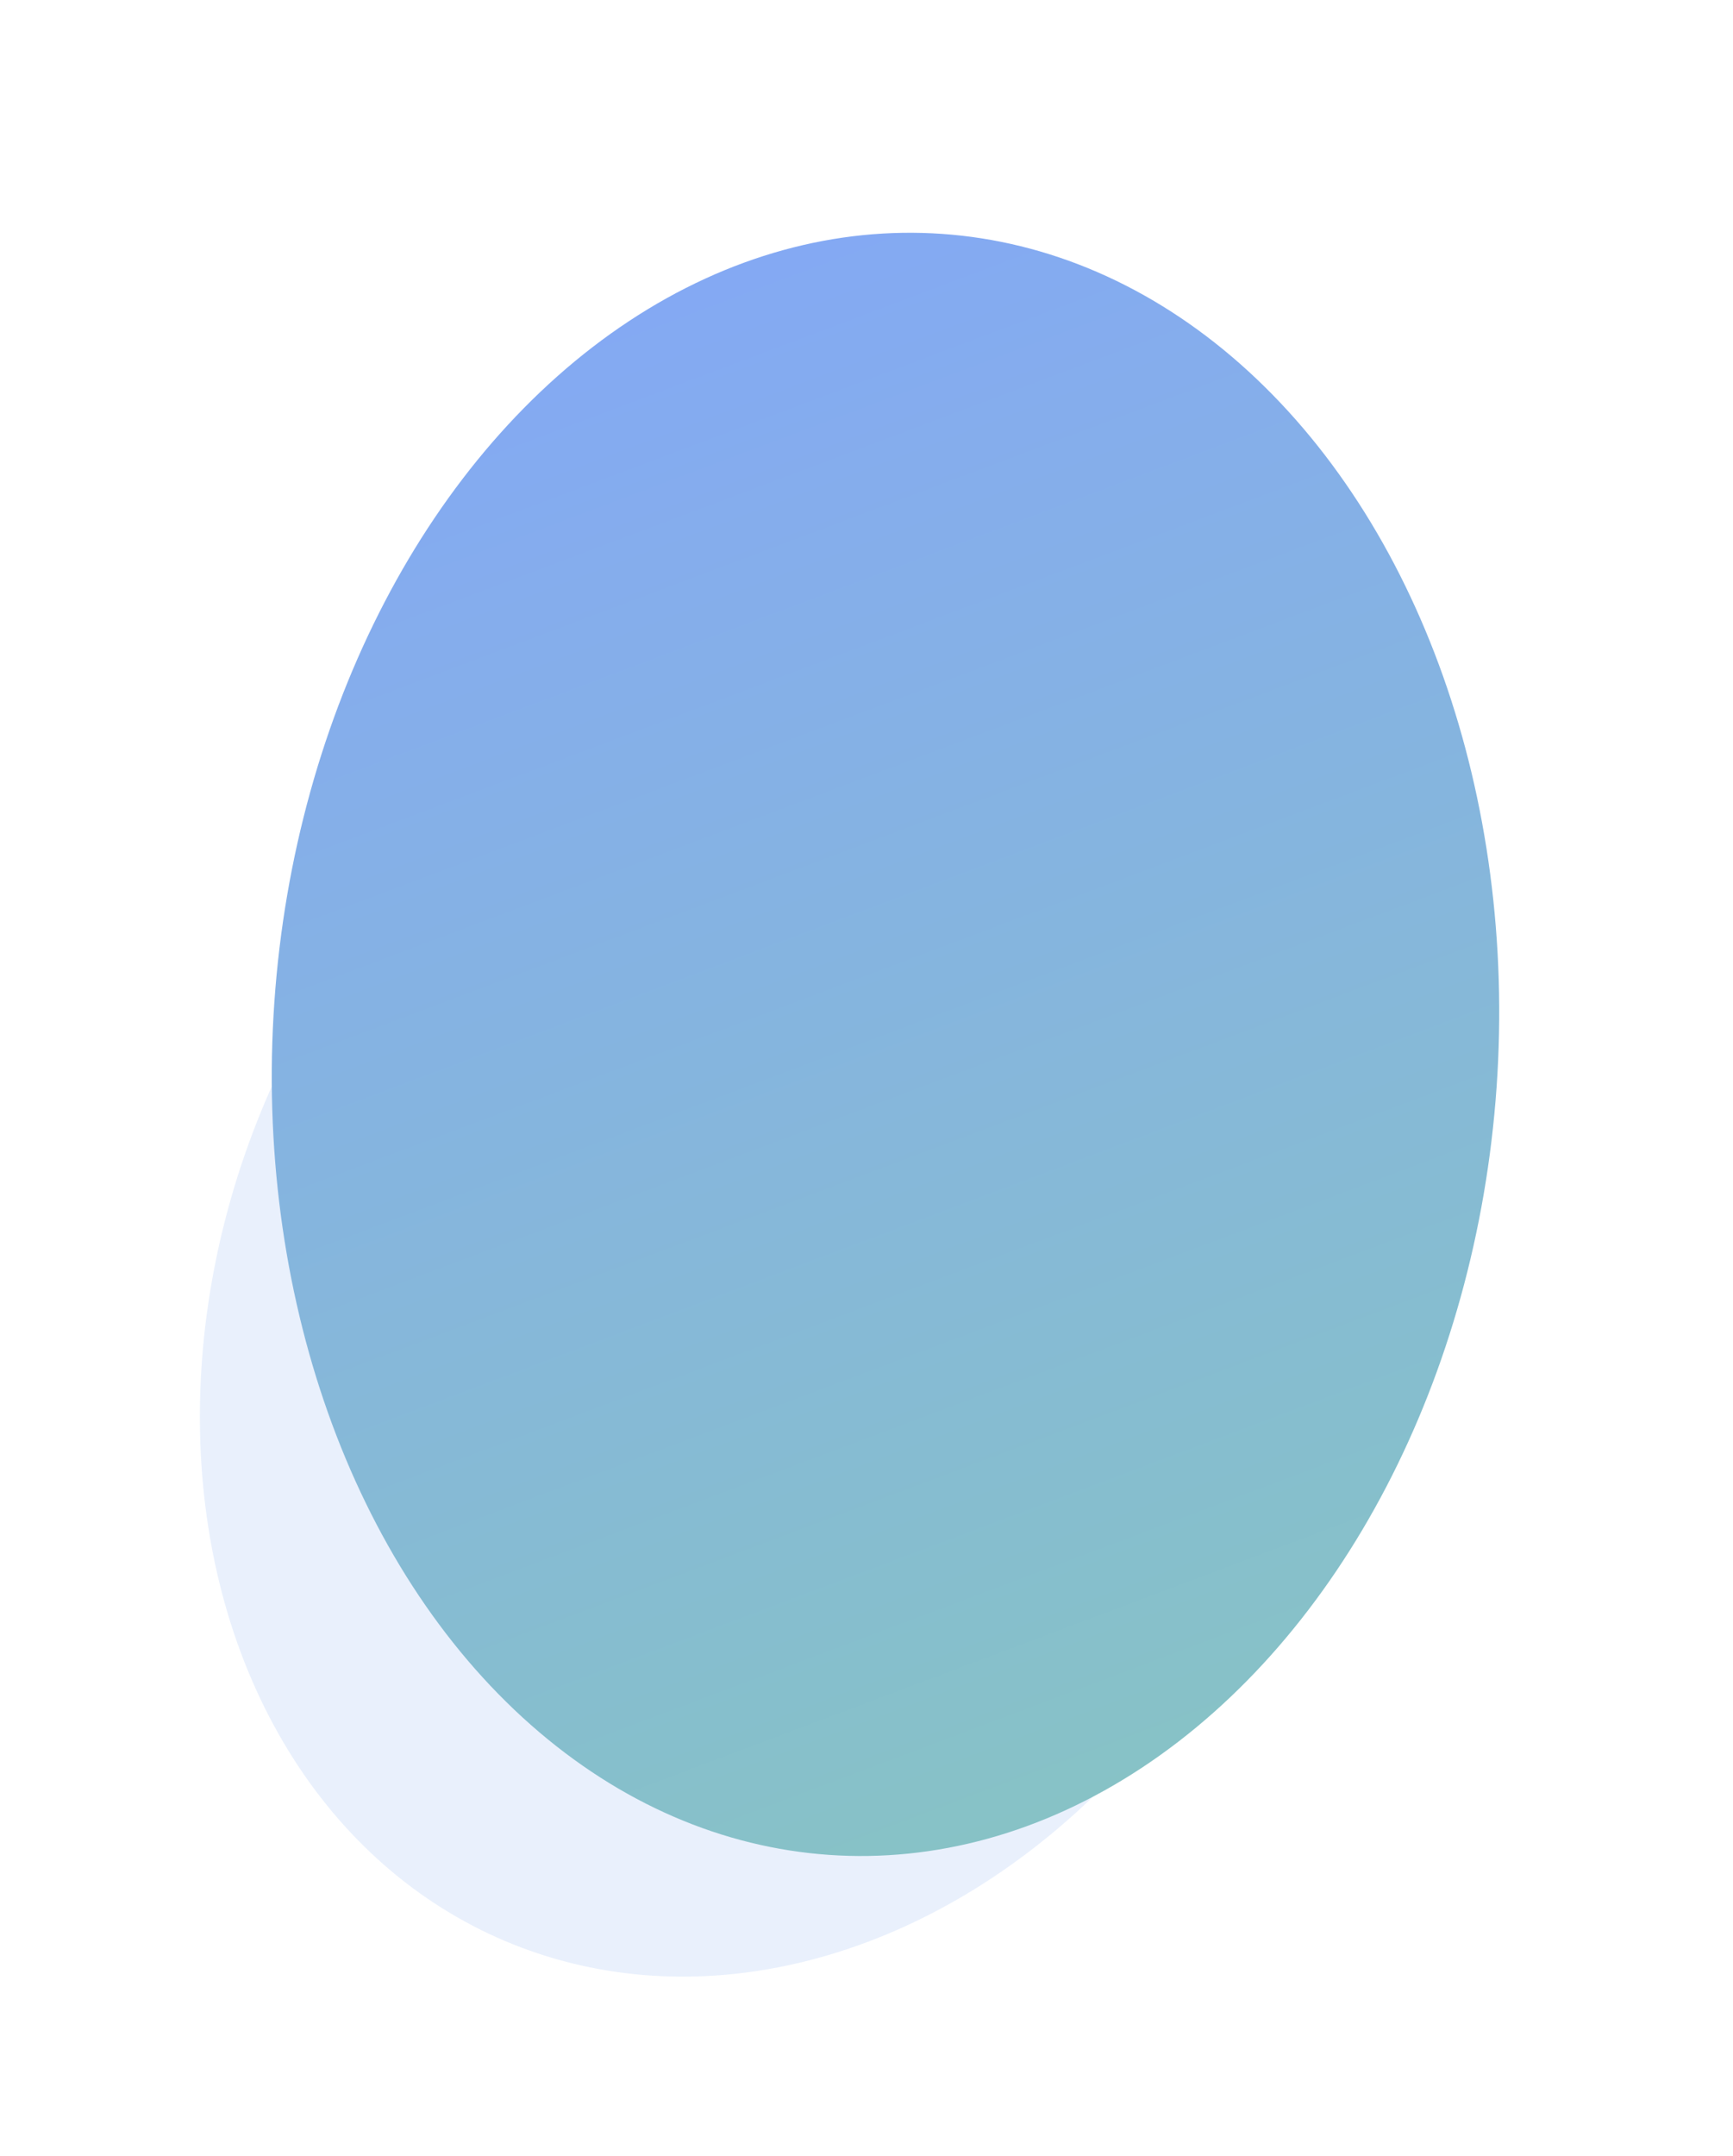 <svg width="390" height="485" viewBox="0 0 390 485" fill="none" xmlns="http://www.w3.org/2000/svg">
<g filter="url(#filter0_f_19_6)">
<ellipse cx="173.325" cy="295.92" rx="123.413" ry="152.849" transform="rotate(23 173.325 295.92)" fill="#84ACED" fill-opacity="0.182"/>
</g>
<g filter="url(#filter1_d_19_6)">
<ellipse cx="214.274" cy="218.941" rx="137.86" ry="182.77" transform="rotate(4 214.274 218.941)" fill="url(#paint0_linear_19_6)"/>
</g>
<defs>
<filter id="filter0_f_19_6" x="42.236" y="144.428" width="262.177" height="302.982" filterUnits="userSpaceOnUse" color-interpolation-filters="sRGB">
<feFlood flood-opacity="0" result="BackgroundImageFix"/>
<feBlend mode="normal" in="SourceGraphic" in2="BackgroundImageFix" result="shape"/>
<feGaussianBlur stdDeviation="1.359" result="effect1_foregroundBlur_19_6"/>
</filter>
<filter id="filter1_d_19_6" x="9.151" y="0.358" width="380.247" height="469.166" filterUnits="userSpaceOnUse" color-interpolation-filters="sRGB">
<feFlood flood-opacity="0" result="BackgroundImageFix"/>
<feColorMatrix in="SourceAlpha" type="matrix" values="0 0 0 0 0 0 0 0 0 0 0 0 0 0 0 0 0 0 127 0" result="hardAlpha"/>
<feMorphology radius="1" operator="dilate" in="SourceAlpha" result="effect1_dropShadow_19_6"/>
<feOffset dx="-15" dy="16"/>
<feGaussianBlur stdDeviation="25.5"/>
<feColorMatrix type="matrix" values="0 0 0 0 0.522 0 0 0 0 0.686 0 0 0 0 0.906 0 0 0 0.4 0"/>
<feBlend mode="normal" in2="BackgroundImageFix" result="effect1_dropShadow_19_6"/>
<feBlend mode="normal" in="SourceGraphic" in2="effect1_dropShadow_19_6" result="shape"/>
</filter>
<linearGradient id="paint0_linear_19_6" x1="551.138" y1="590.653" x2="266.725" y2="-29.565" gradientUnits="userSpaceOnUse">
<stop stop-color="#89D89F"/>
<stop offset="1" stop-color="#84A7F7"/>
</linearGradient>
</defs>
</svg>
